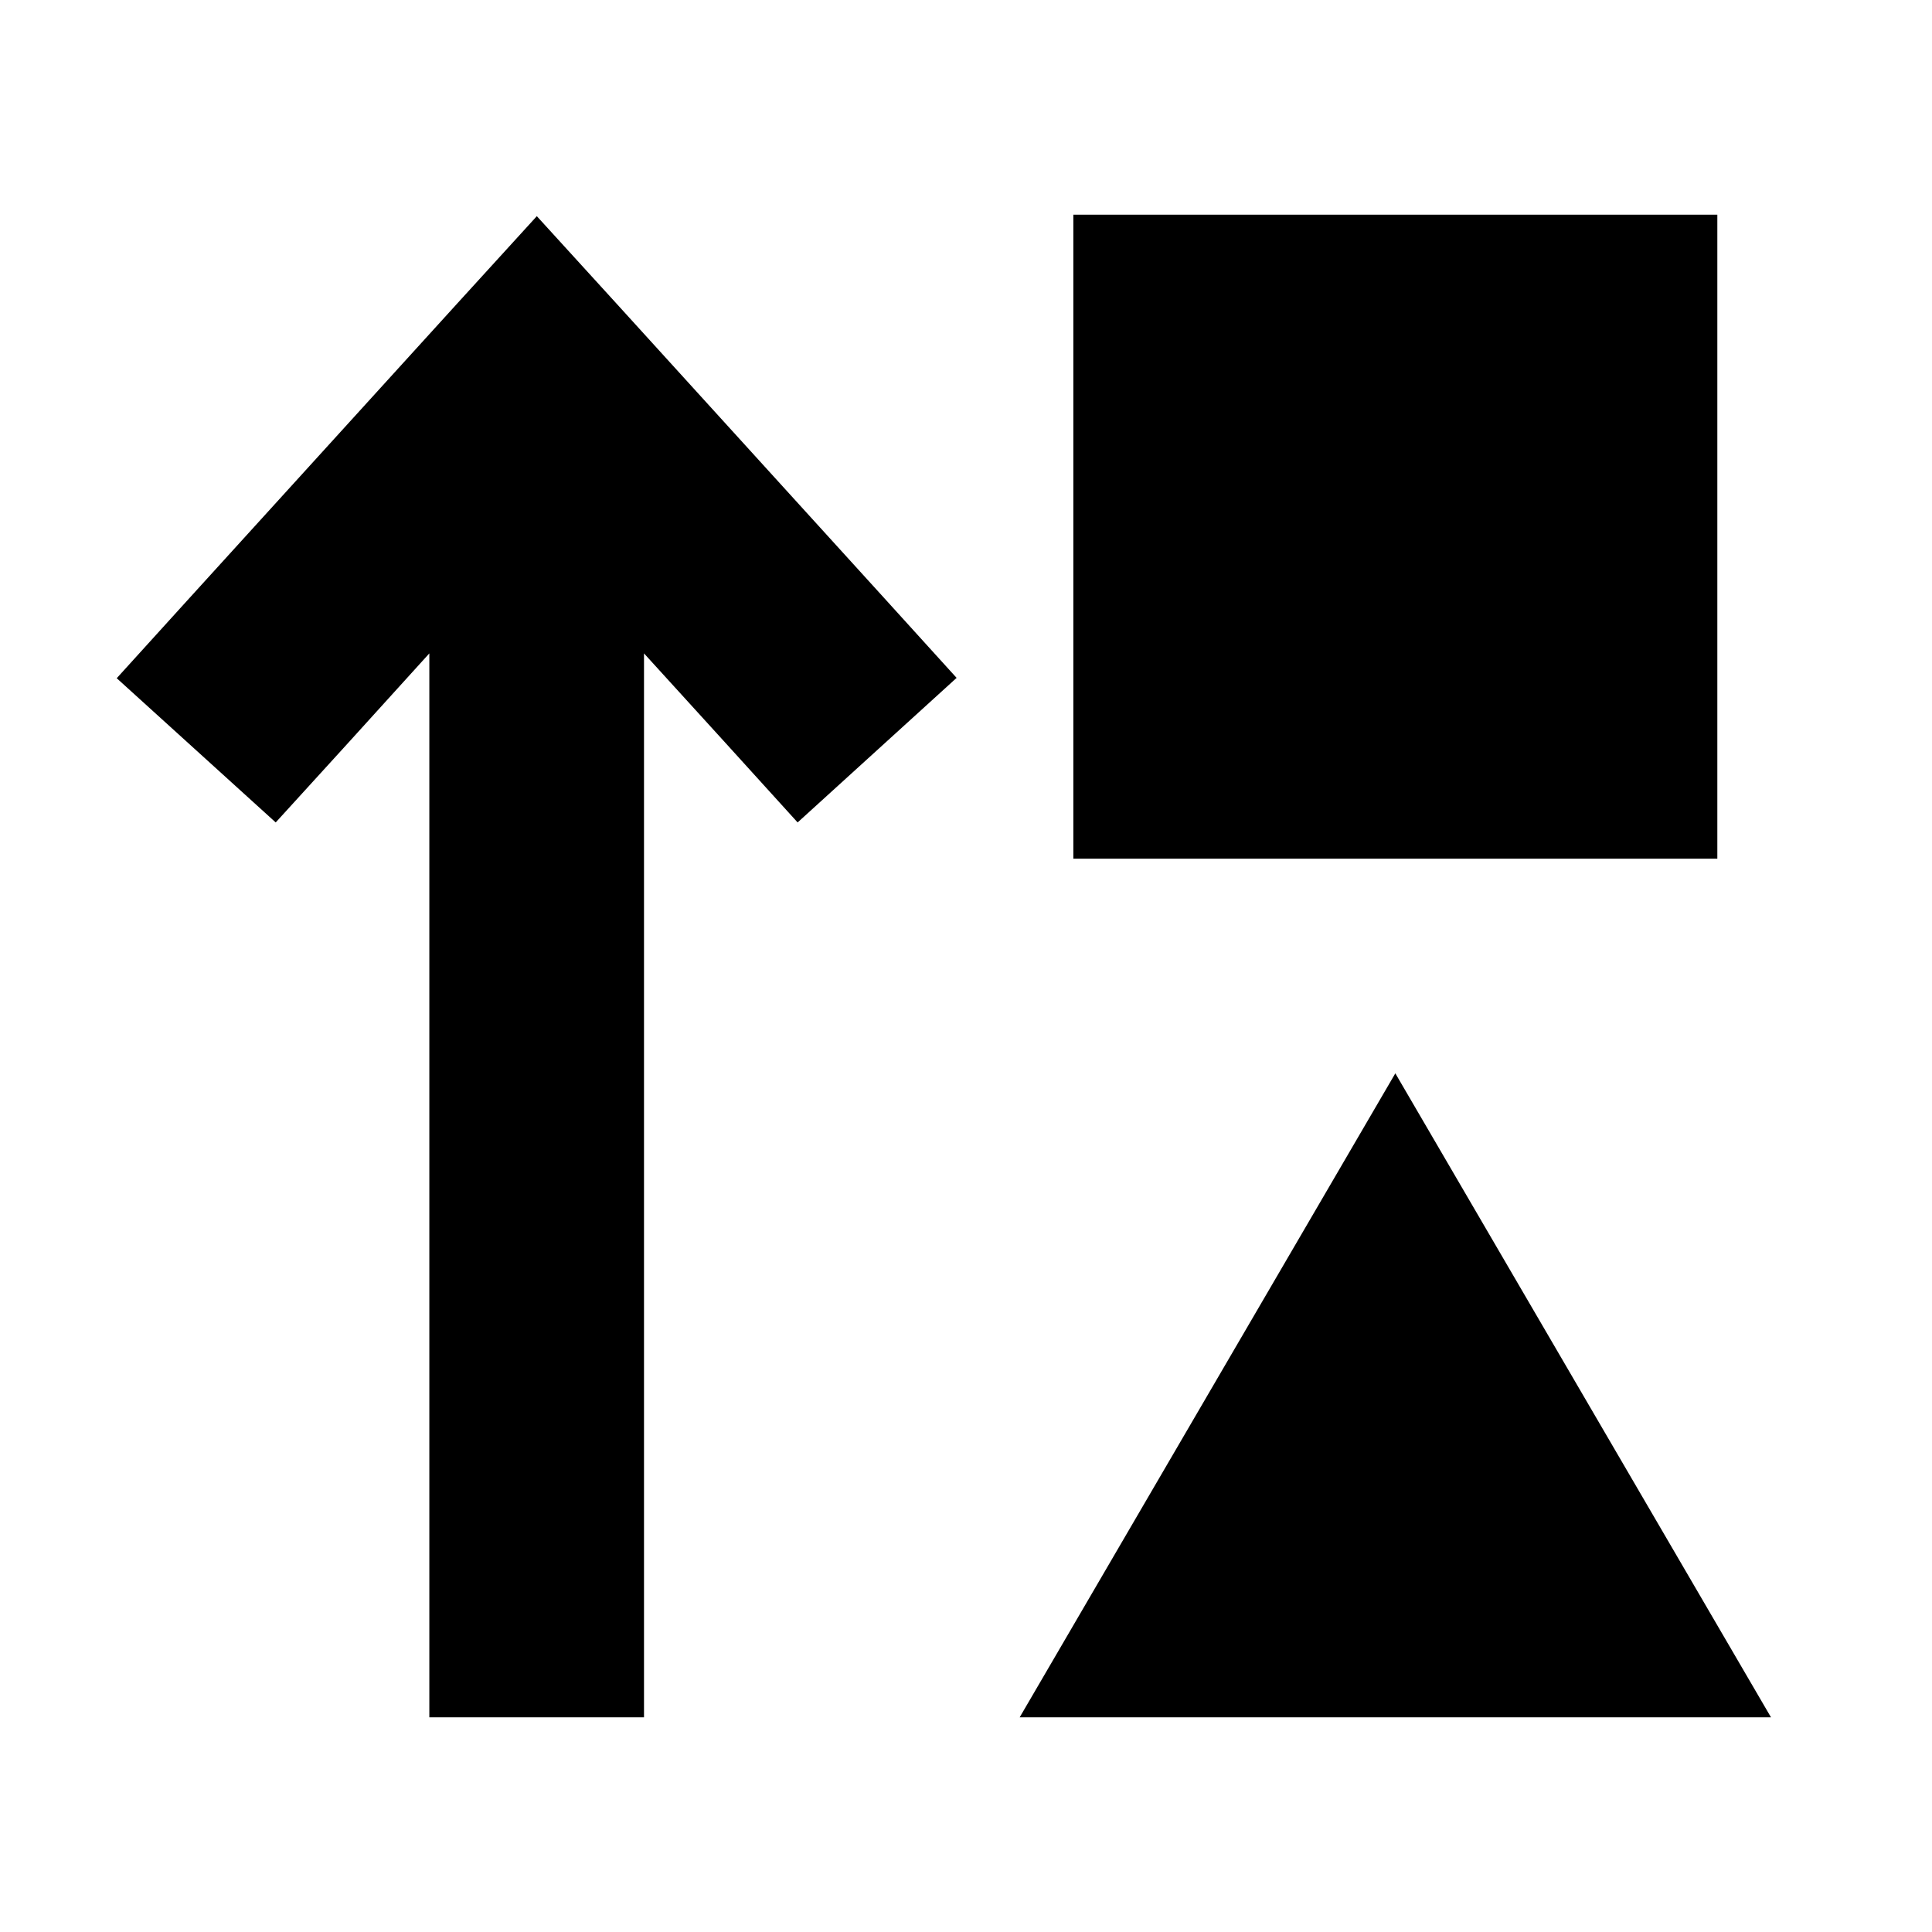 <svg xmlns="http://www.w3.org/2000/svg" width="24" height="24" viewBox="0 0 576 512">
    <path d="M512 32l0 192-192 0 0-192 192 0zm-352 .4l23.7 26 80 88 21.5 23.7-47.4 43.1-21.5-23.7L192 162.8 192 448l0 32-64 0 0-32 0-285.2-24.3 26.8L82.2 213.2 34.8 170.2l21.5-23.7 80-88 23.7-26zM416 288L528 480l-224 0L416 288z"/>
</svg>